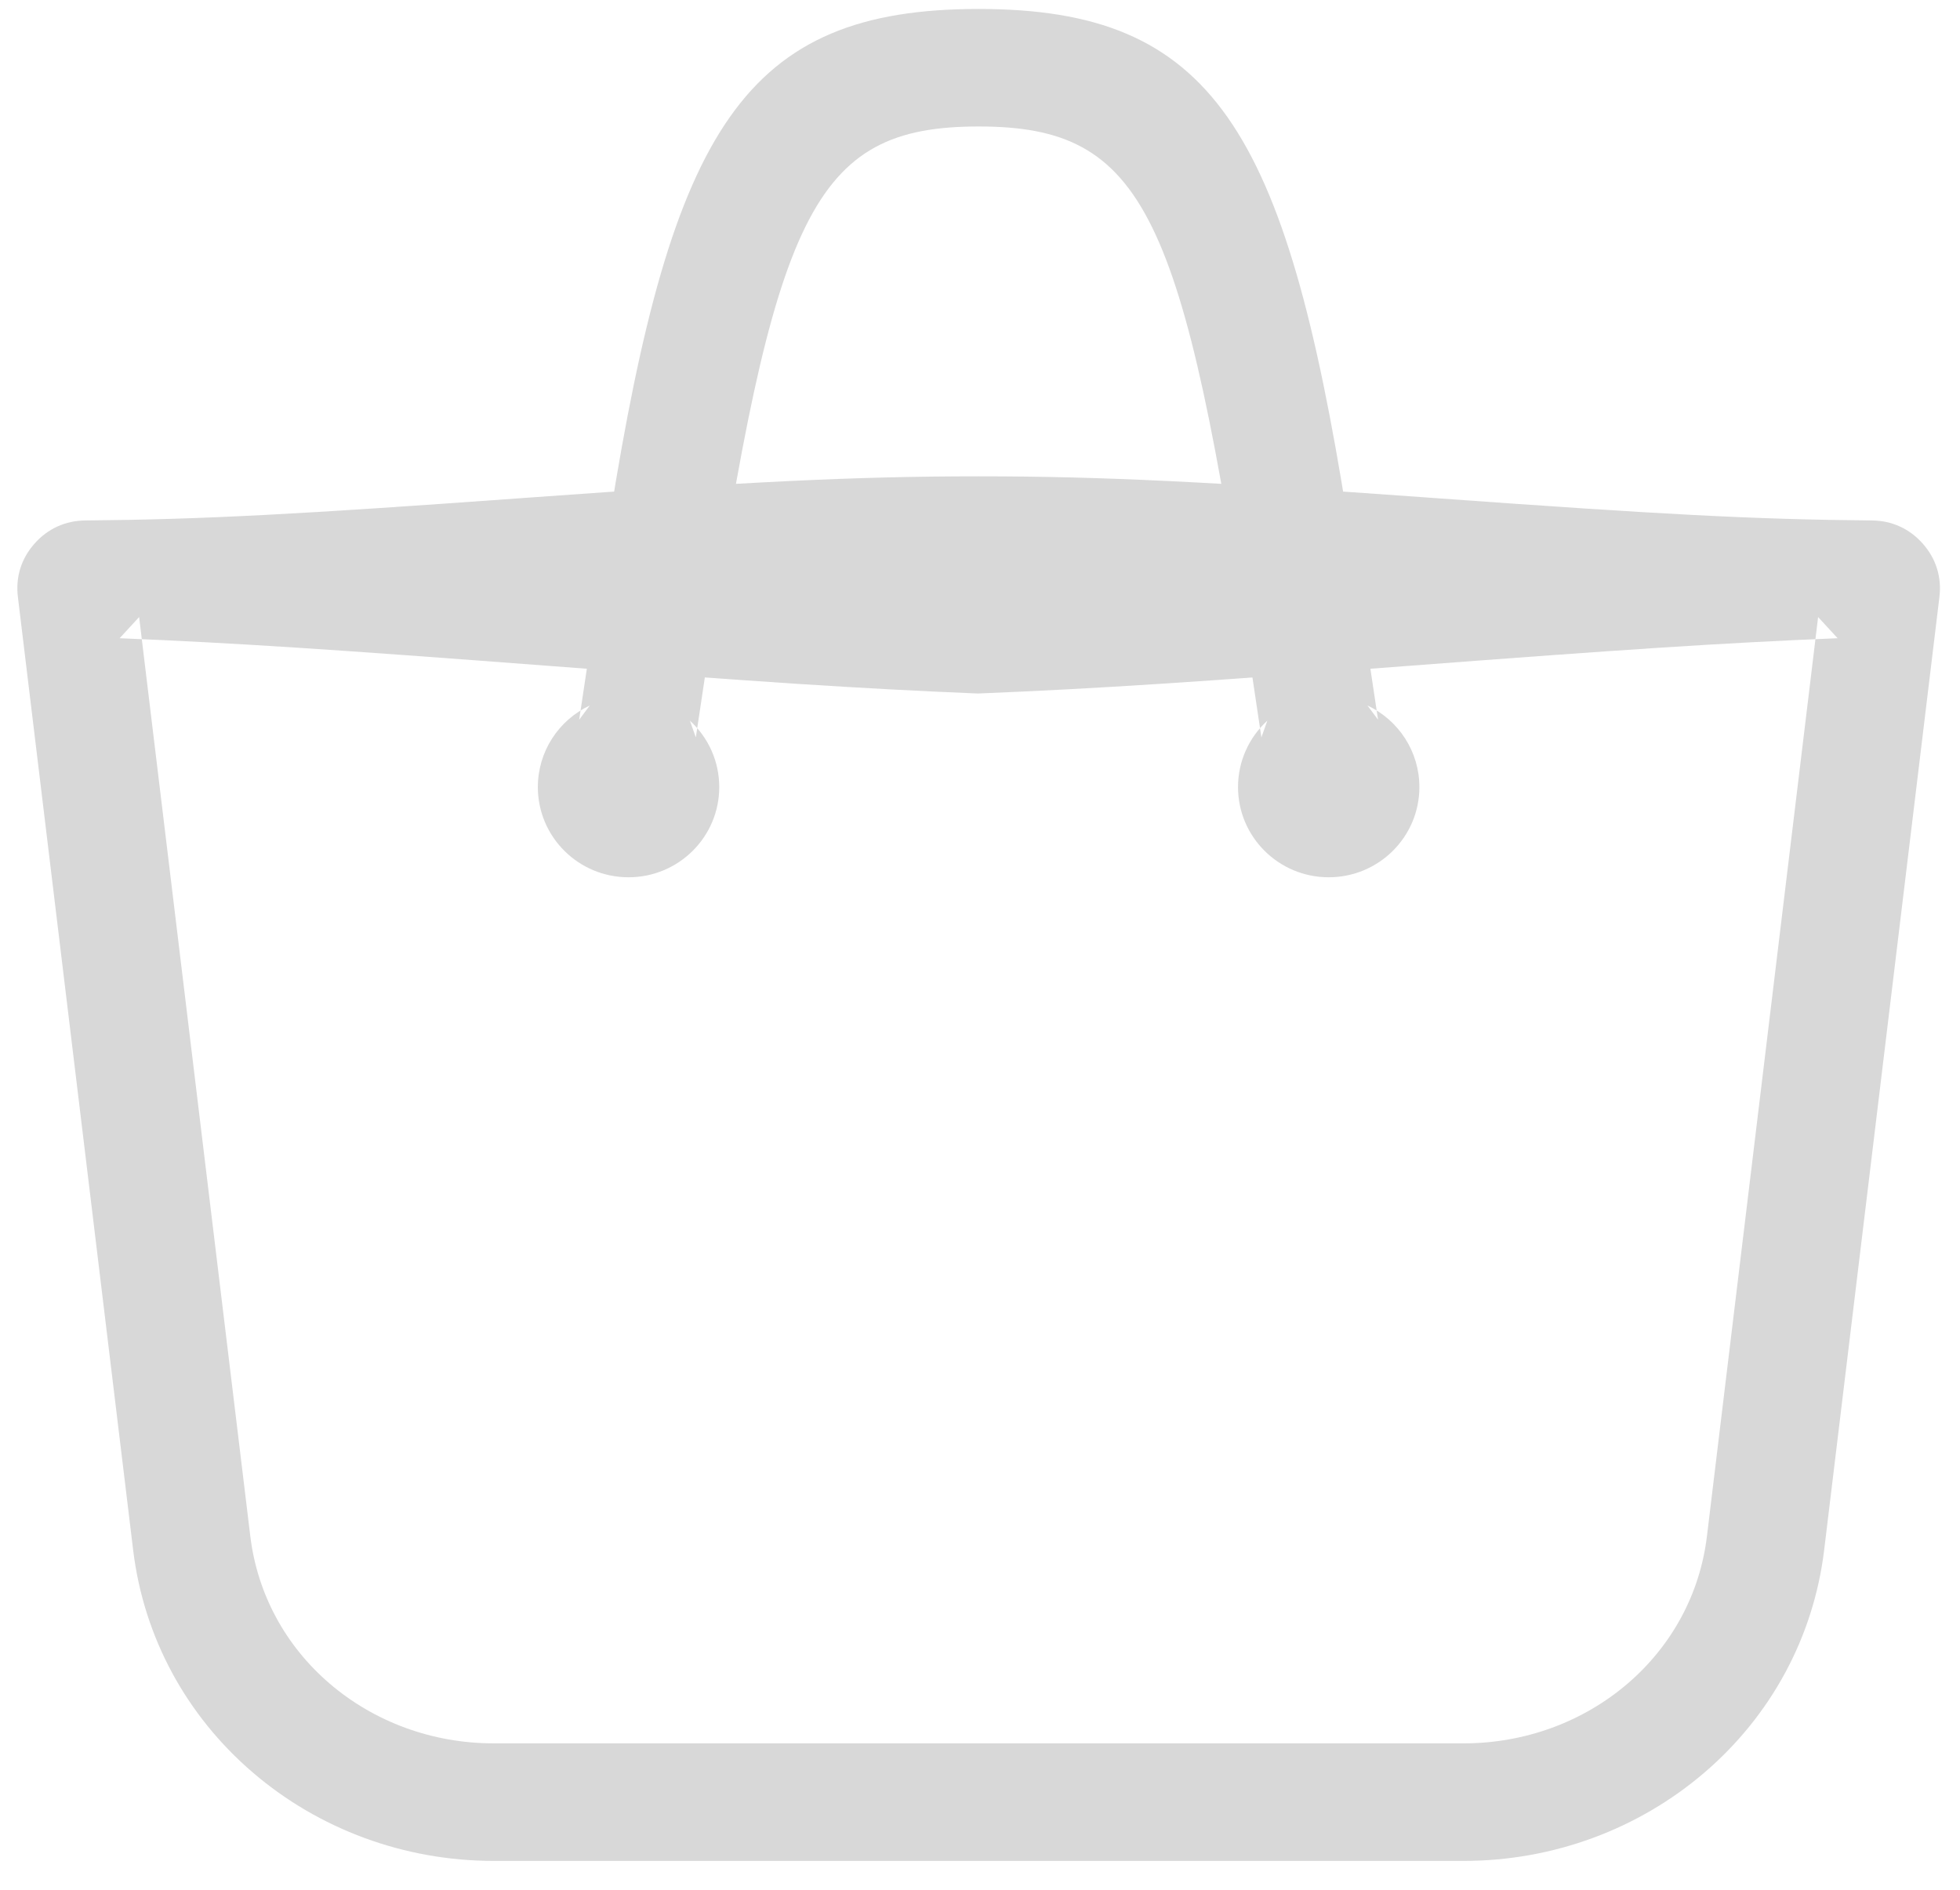 <?xml version="1.0" encoding="UTF-8" standalone="no"?>
<svg width="56px" height="54px" viewBox="0 0 56 54" version="1.1" xmlns="http://www.w3.org/2000/svg" xmlns:xlink="http://www.w3.org/1999/xlink" xmlns:sketch="http://www.bohemiancoding.com/sketch/ns">
    <!-- Generator: Sketch 3.0.2 (7799) - http://www.bohemiancoding.com/sketch -->
    <title>cart</title>
    <description>Created with Sketch.</description>
    <defs></defs>
    <g id="Welcome" stroke="none" stroke-width="1" fill="none" fill-rule="evenodd" sketch:type="MSPage">
        <g id="Index-page" sketch:type="MSArtboardGroup" transform="translate(-562, -19)" fill="#D8D8D8">
            <g id="Header" sketch:type="MSLayerGroup">
                <g id="cart" transform="translate(563, 19)" sketch:type="MSShapeGroup">
                    <path d="M2.418,18.237 C5.813,18.377 8.532,18.56 14.653,19.025 C20.793,19.492 23.523,19.676 26.939,19.817 C30.399,19.676 33.129,19.492 39.268,19.025 C45.389,18.56 48.108,18.377 51.503,18.237 L50.946,17.632 C50.152,24.198 49.769,27.369 49.358,30.763 C48.767,35.658 48.257,39.868 47.77,43.894 C47.571,45.548 46.762,47.028 45.505,48.107 C44.23,49.201 42.57,49.816 40.819,49.816 L13.102,49.816 C11.352,49.816 9.692,49.201 8.416,48.106 C7.16,47.028 6.351,45.548 6.151,43.893 C5.71,40.246 5.357,37.328 4.563,30.763 C3.769,24.198 3.416,21.28 2.975,17.632 L2.418,18.237 L2.418,18.237 Z M6.218,50.645 C8.106,52.267 10.546,53.175 13.103,53.175 L40.819,53.175 C43.376,53.175 45.815,52.267 47.704,50.646 C49.595,49.022 50.816,46.788 51.119,44.291 C52.033,36.726 52.765,30.675 54.412,17.058 C54.481,16.491 54.315,15.961 53.935,15.533 C53.557,15.106 53.052,14.876 52.48,14.872 C49.063,14.843 46.325,14.689 40.158,14.244 C39.958,14.23 39.958,14.23 39.757,14.215 C33.603,13.772 30.55,13.611 26.961,13.611 C23.372,13.611 20.319,13.772 14.165,14.215 C13.965,14.23 13.965,14.23 13.765,14.244 C7.598,14.689 4.859,14.843 1.442,14.872 C0.87,14.876 0.365,15.106 -0.013,15.533 C-0.393,15.961 -0.558,16.49 -0.489,17.057 C0.453,24.855 1.351,32.277 2.804,44.29 C3.106,46.787 4.327,49.022 6.218,50.645 L6.218,50.645 Z" id="Shape"></path>
                    <path d="M15.851,20.159 C14.953,20.581 14.367,21.483 14.367,22.49 C14.367,23.915 15.528,25.068 16.958,25.068 C18.389,25.068 19.55,23.915 19.55,22.49 C19.55,21.759 19.241,21.076 18.711,20.592 L18.881,21.071 C18.933,20.729 18.98,20.413 19.067,19.832 C19.122,19.467 19.122,19.467 19.174,19.119 C21.12,6.11 22.189,3.614 26.961,3.614 C31.733,3.614 32.801,6.108 34.748,19.118 C34.849,19.8 34.948,20.461 35.04,21.071 L35.21,20.592 C34.68,21.077 34.372,21.759 34.372,22.49 C34.372,23.915 35.533,25.068 36.963,25.068 C38.393,25.068 39.554,23.915 39.554,22.49 C39.554,21.483 38.968,20.581 38.07,20.159 L38.373,20.566 C38.281,19.965 38.208,19.48 38.082,18.629 C37.784,16.638 37.657,15.806 37.498,14.802 C35.723,3.65 33.645,0.256 26.961,0.256 C20.276,0.256 18.198,3.651 16.423,14.805 C16.263,15.808 16.137,16.641 15.839,18.63 C15.751,19.224 15.658,19.841 15.548,20.566 L15.851,20.159 Z" id="Shape"></path>
                </g>
            </g>
        </g>
    </g>
</svg>